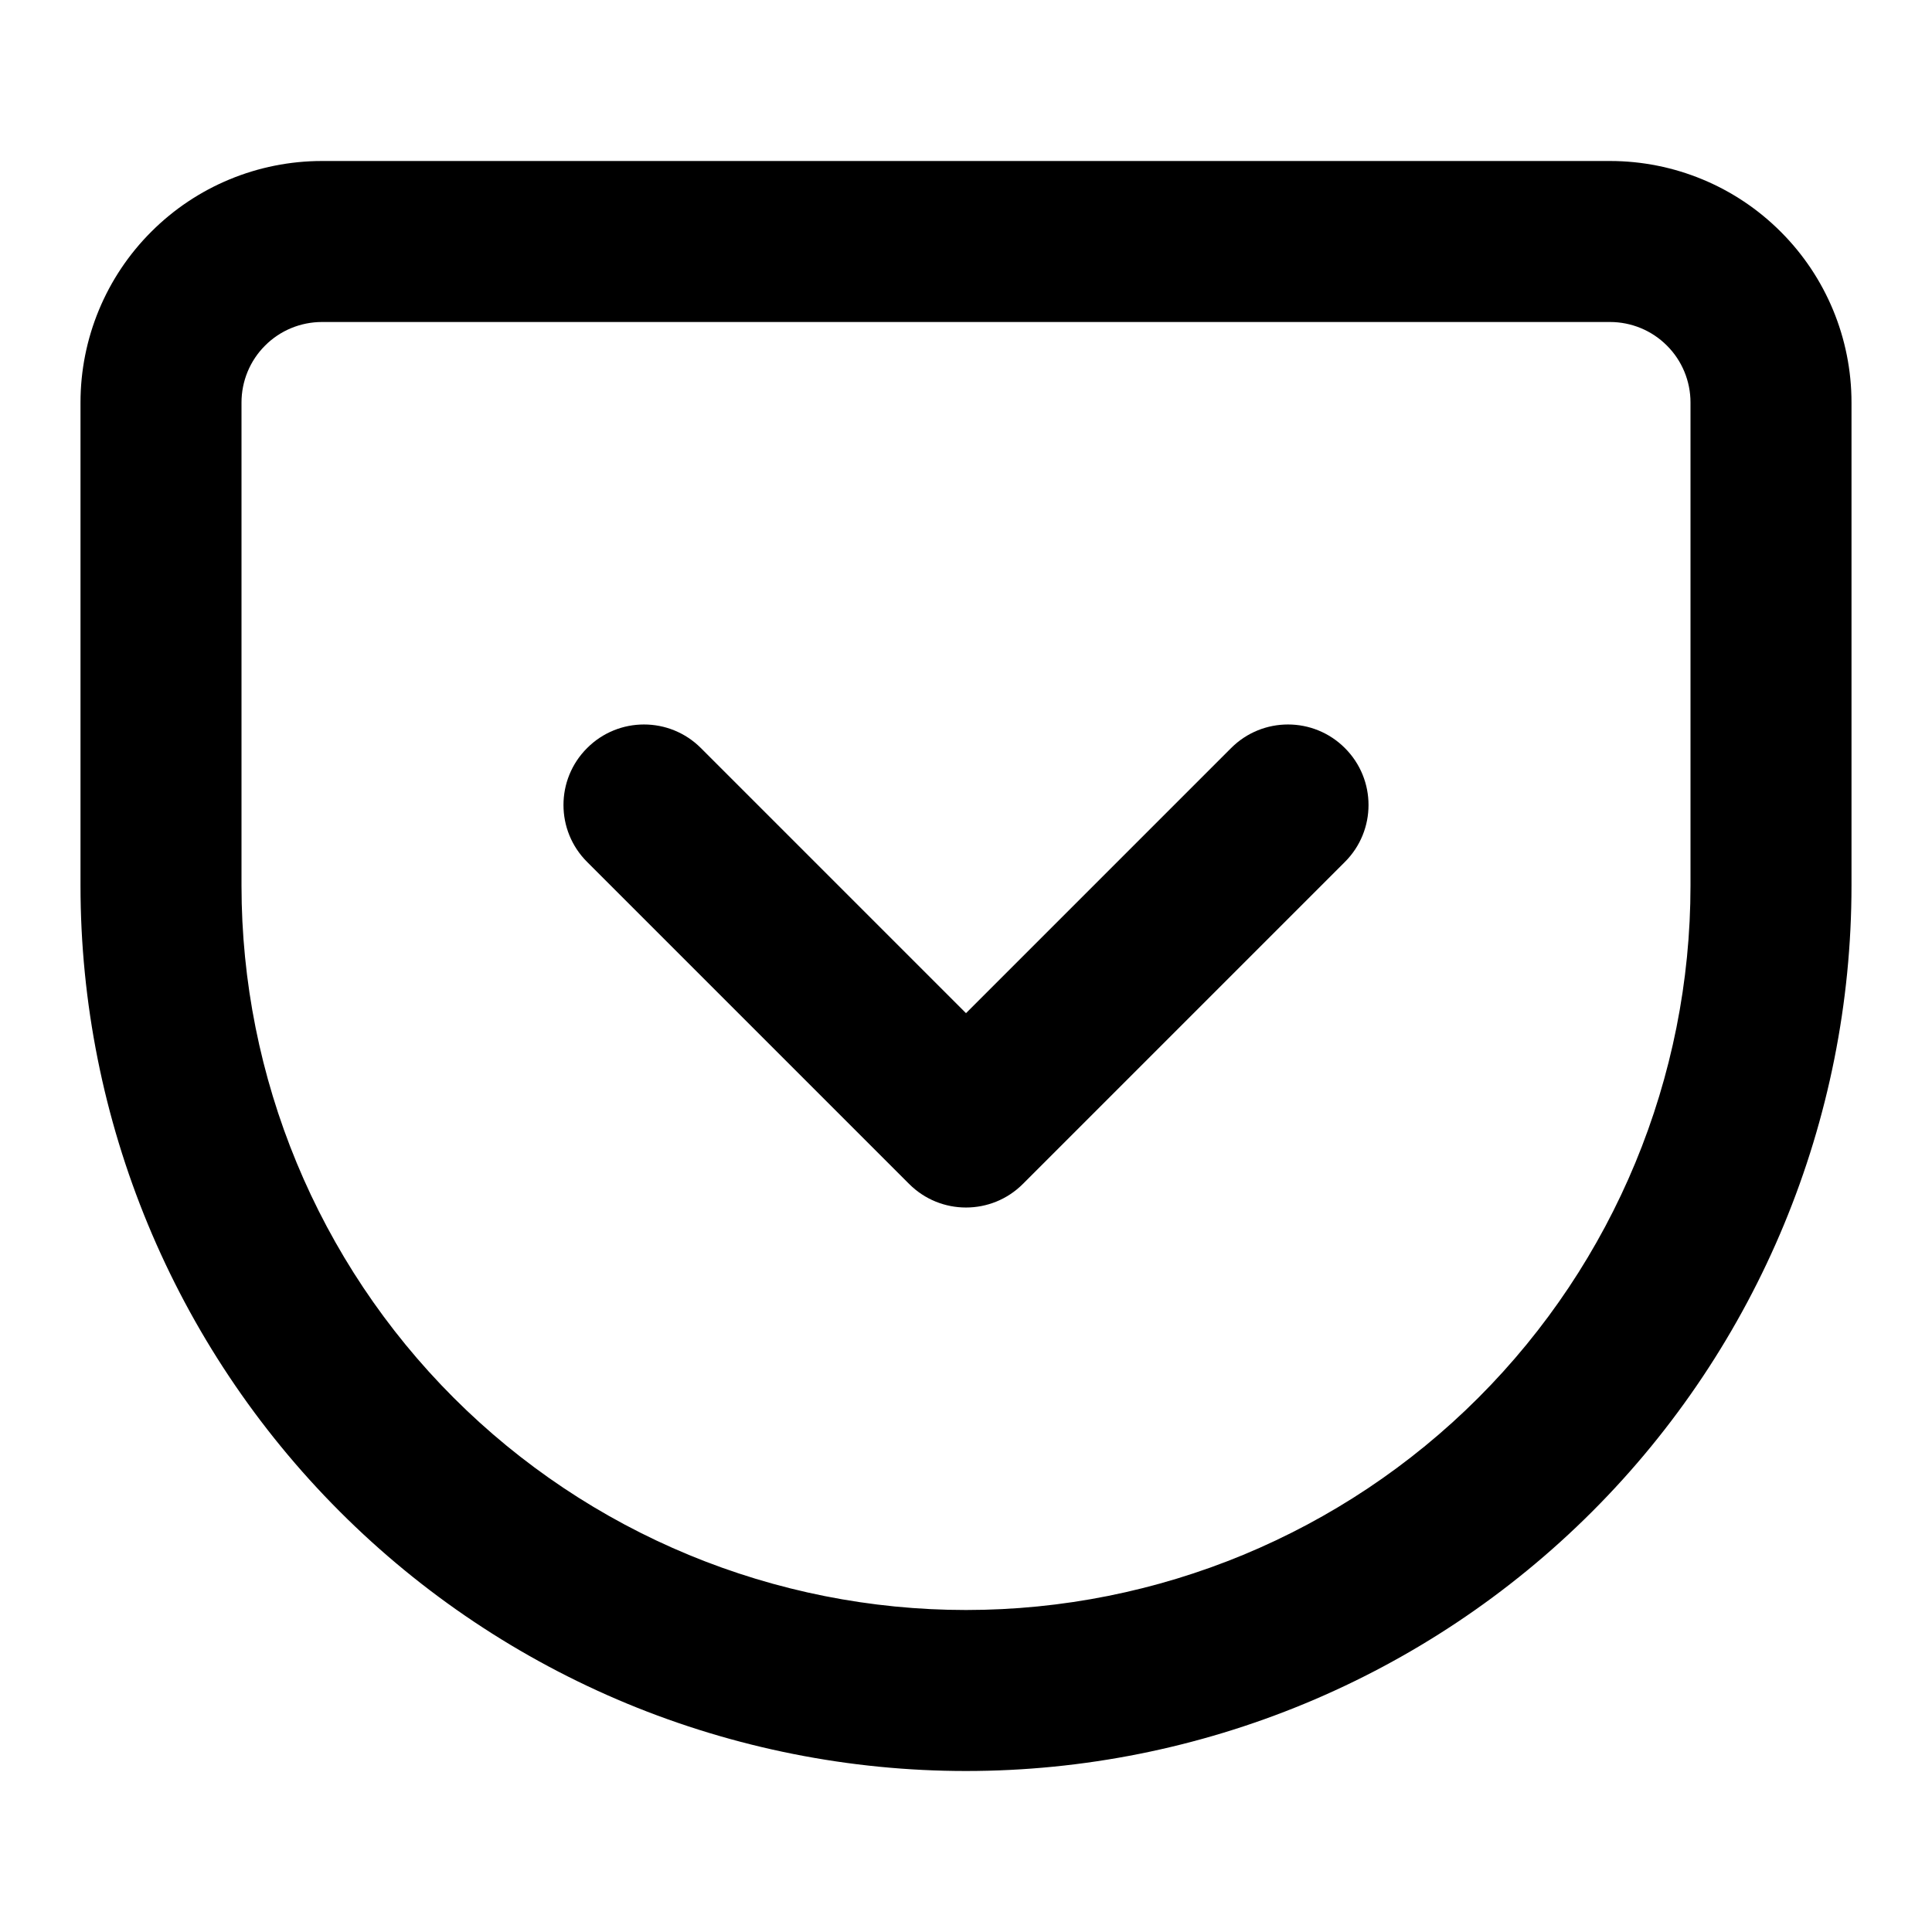 <svg width="24" height="24" viewBox="0 0 24 24" fill="none" xmlns="http://www.w3.org/2000/svg">
<path d="M8.707 9.293C8.317 8.902 7.683 8.902 7.293 9.293C6.902 9.683 6.902 10.317 7.293 10.707L11.293 14.707C11.683 15.098 12.317 15.098 12.707 14.707L16.707 10.707C17.098 10.317 17.098 9.683 16.707 9.293C16.317 8.902 15.683 8.902 15.293 9.293L12 12.586L8.707 9.293Z" fill="black"/>
<path fill-rule="evenodd" clip-rule="evenodd" d="M20 2H4C3.204 2 2.441 2.316 1.879 2.879C1.316 3.441 1 4.204 1 5V11C1 13.917 2.159 16.715 4.222 18.778C5.243 19.8 6.456 20.61 7.79 21.163C9.125 21.715 10.556 22 12 22C14.917 22 17.715 20.841 19.778 18.778C21.841 16.715 23 13.917 23 11V5C23 4.204 22.684 3.441 22.121 2.879C21.559 2.316 20.796 2 20 2ZM3.293 4.293C3.48 4.105 3.735 4 4 4H20C20.265 4 20.52 4.105 20.707 4.293C20.895 4.48 21 4.735 21 5V11C21 13.387 20.052 15.676 18.364 17.364C16.676 19.052 14.387 20 12 20C10.818 20 9.648 19.767 8.556 19.315C7.464 18.863 6.472 18.2 5.636 17.364C3.948 15.676 3 13.387 3 11V5C3 4.735 3.105 4.48 3.293 4.293Z" fill="black"/>
</svg>
